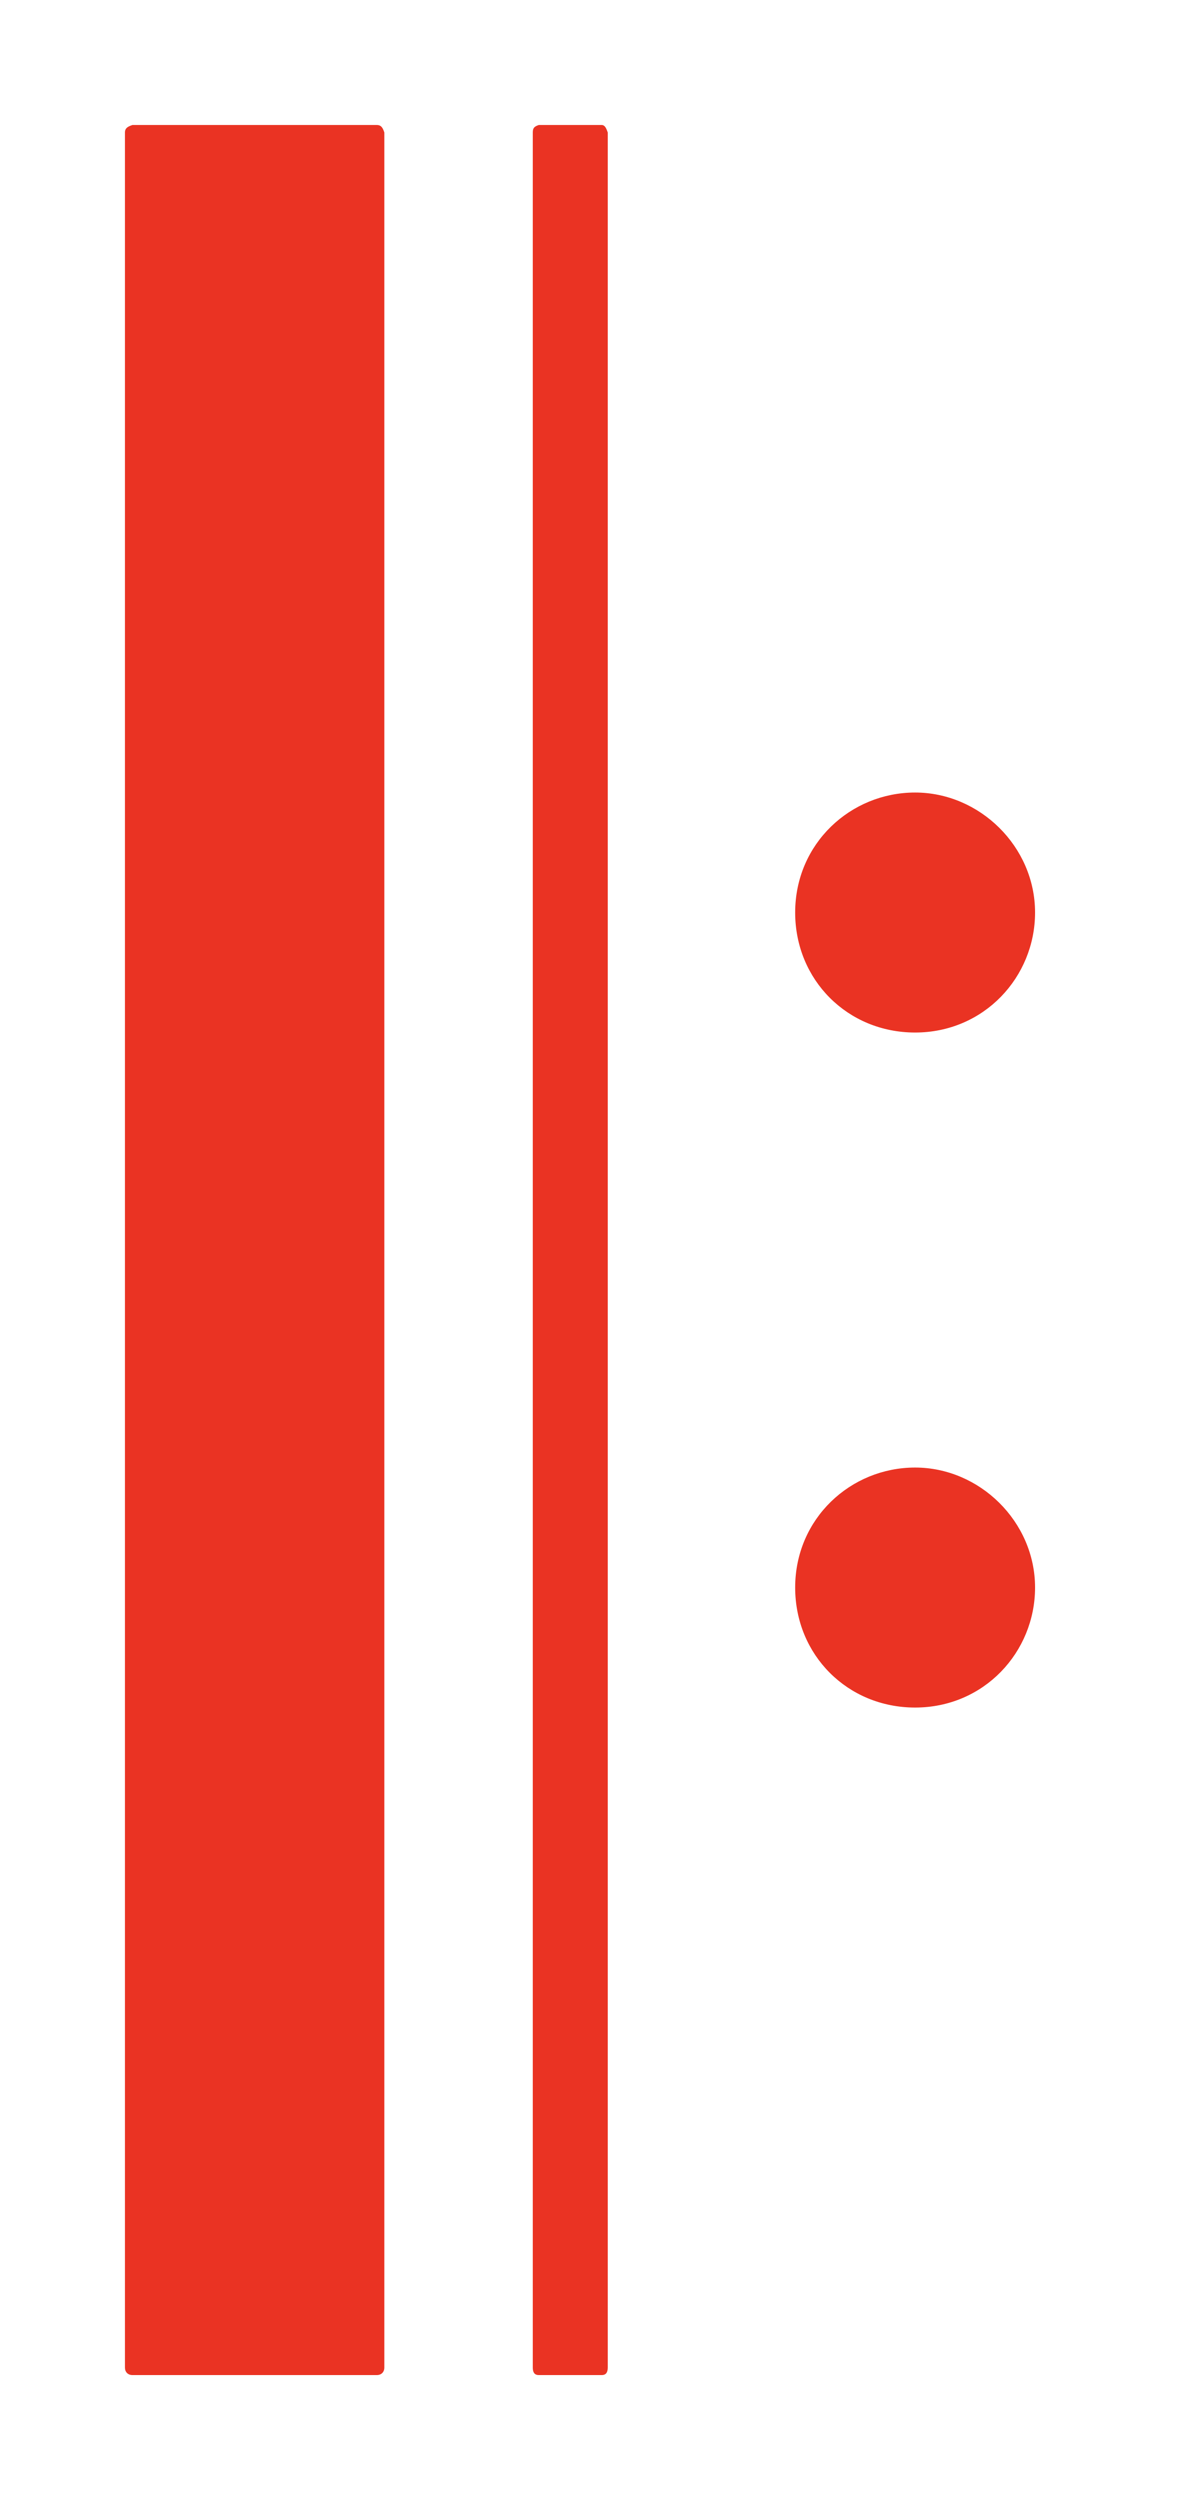 <svg width="19" height="40" viewBox="0 0 19 40" fill="none" xmlns="http://www.w3.org/2000/svg">
<g id="&#231;&#172;&#166;&#229;&#143;&#183;/&#230;&#174;&#181;&#232;&#144;&#189;&#229;&#143;&#141;&#229;&#164;&#141;&#232;&#174;&#176;&#229;&#143;&#183;1/hover">
<path id="&#229;&#189;&#162;&#231;&#138;&#182;&#231;&#187;&#147;&#229;&#144;&#136;&#229;&#164;&#135;&#228;&#187;&#189;" d="M8.624 38C8.552 38 8.528 37.952 8.528 37.88V2.12C8.528 2.048 8.552 2.024 8.624 2H9.632C9.68 2 9.704 2.048 9.728 2.12V37.88C9.728 37.952 9.704 38 9.632 38H8.624ZM2.12 38C2.048 38 2 37.952 2 37.88V2.12C2 2.048 2.048 2.024 2.12 2H6.032C6.104 2 6.128 2.048 6.152 2.12V37.88C6.152 37.952 6.104 38 6.032 38H2.12ZM14.648 16.52C13.568 16.52 12.728 15.68 12.728 14.6C12.728 13.496 13.616 12.68 14.648 12.68C15.68 12.68 16.568 13.544 16.568 14.6C16.568 15.632 15.752 16.52 14.648 16.52ZM14.648 27.32C13.568 27.32 12.728 26.48 12.728 25.4C12.728 24.296 13.616 23.48 14.648 23.48C15.68 23.48 16.568 24.344 16.568 25.4C16.568 26.432 15.752 27.32 14.648 27.32Z" fill="#EA3323"/>
</g>
</svg>

